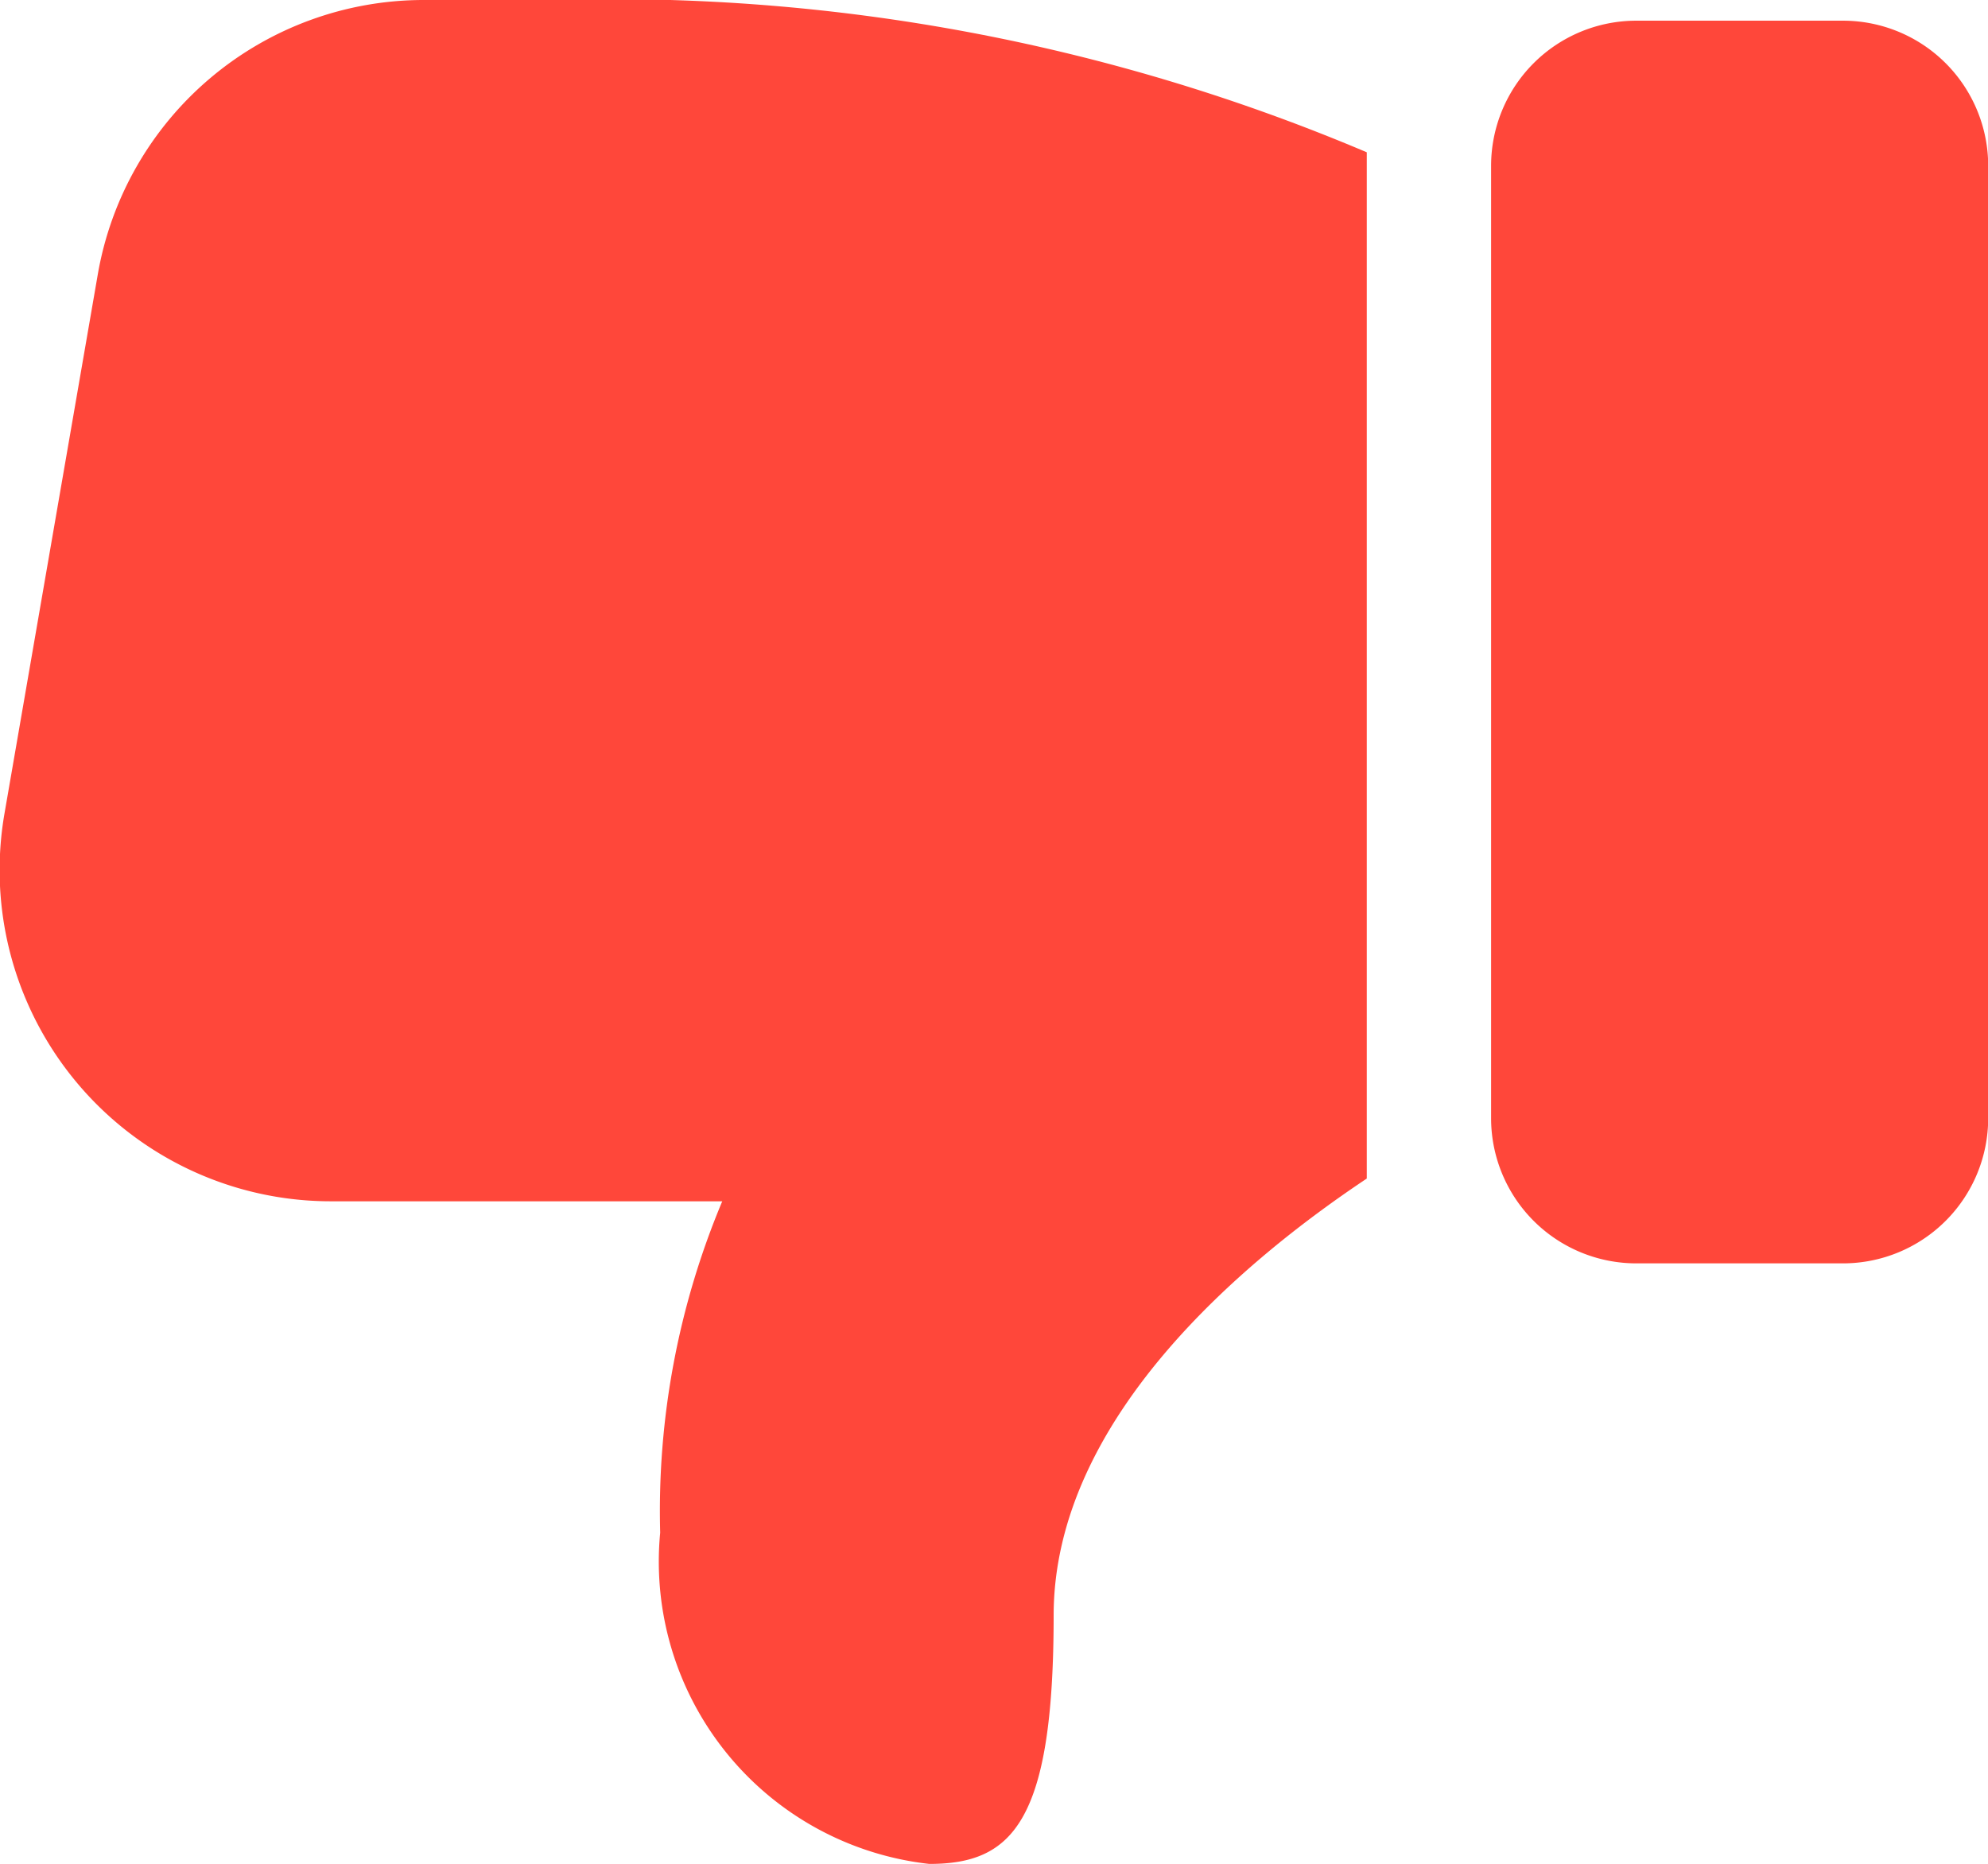 <svg xmlns="http://www.w3.org/2000/svg" width="10.666" height="10" viewBox="0 0 10.666 10">
  <g id="icon" transform="translate(-19 -298)">
    <path id="Vector" d="M1.889,0H.778A.779.779,0,0,0,0,.778V5.889a.779.779,0,0,0,.778.778H1.889a.779.779,0,0,0,.778-.778V.778A.779.779,0,0,0,1.889,0Z" transform="translate(27 298.111)" fill="#ff473a"/>
    <path id="Vector-2" data-name="Vector" d="M2.275,0A1.775,1.775,0,0,0,.524,1.476l-.5,2.889a1.777,1.777,0,0,0,1.751,2.08h2.1a4.292,4.292,0,0,0-.333,1.778A1.632,1.632,0,0,0,4.986,10c.444,0,.667-.222.667-1.333,0-1.056,1.023-1.906,1.68-2.344V.817A10.359,10.359,0,0,0,2.986,0Z" transform="translate(19 298)" fill="#ff473a"/>
  </g>
</svg>
